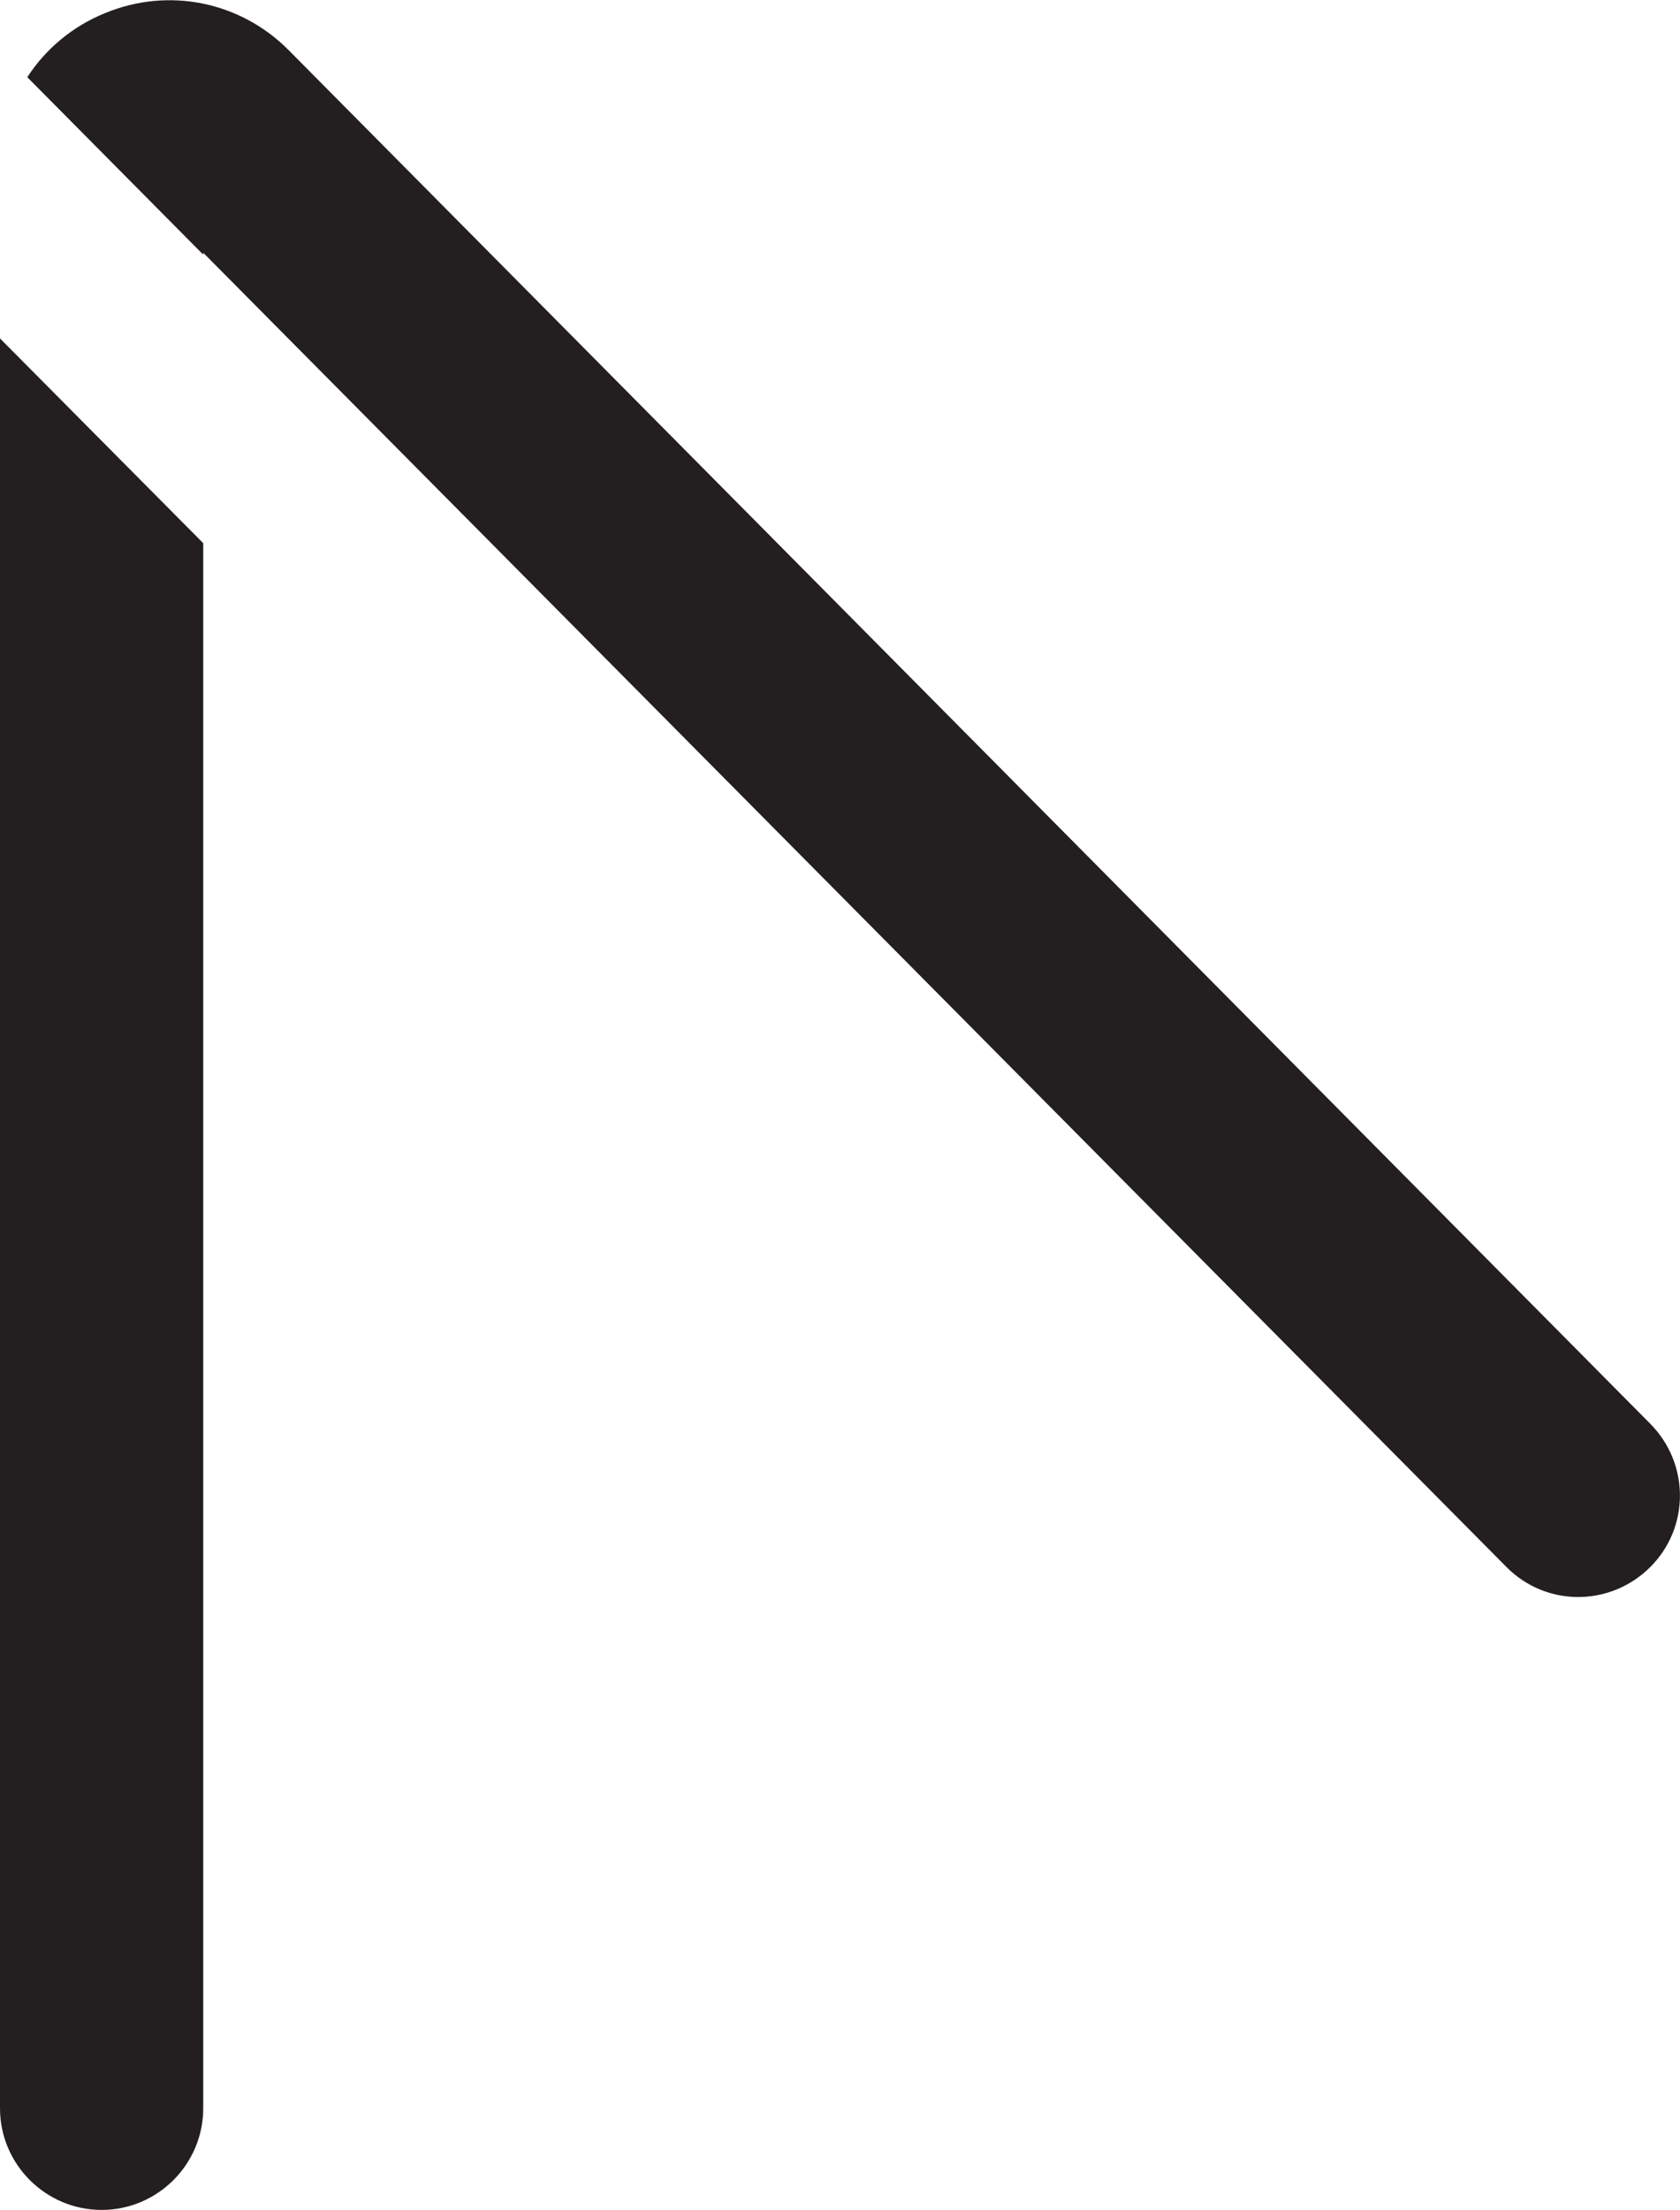 <?xml version="1.0" encoding="UTF-8"?><svg id="Layer_2" xmlns="http://www.w3.org/2000/svg" viewBox="0 0 35.71 46.95"><defs><style>.cls-1{fill:#231f20;}</style></defs><g id="Layer_1-2"><g><path class="cls-1" d="m0,44.79c0,1.19.97,2.16,2.16,2.16s2.16-.97,2.16-2.16V11.54L0,7.19v37.6Z"/><path class="cls-1" d="m35.08,30.25L6.14,1.07C5.11.03,3.58-.28,2.23.28c-.69.28-1.26.76-1.65,1.36l3.74,3.77v-.04l27.7,27.92c.84.85,2.2.85,3.05.01.85-.84.85-2.2.01-3.05Z"/></g></g></svg>